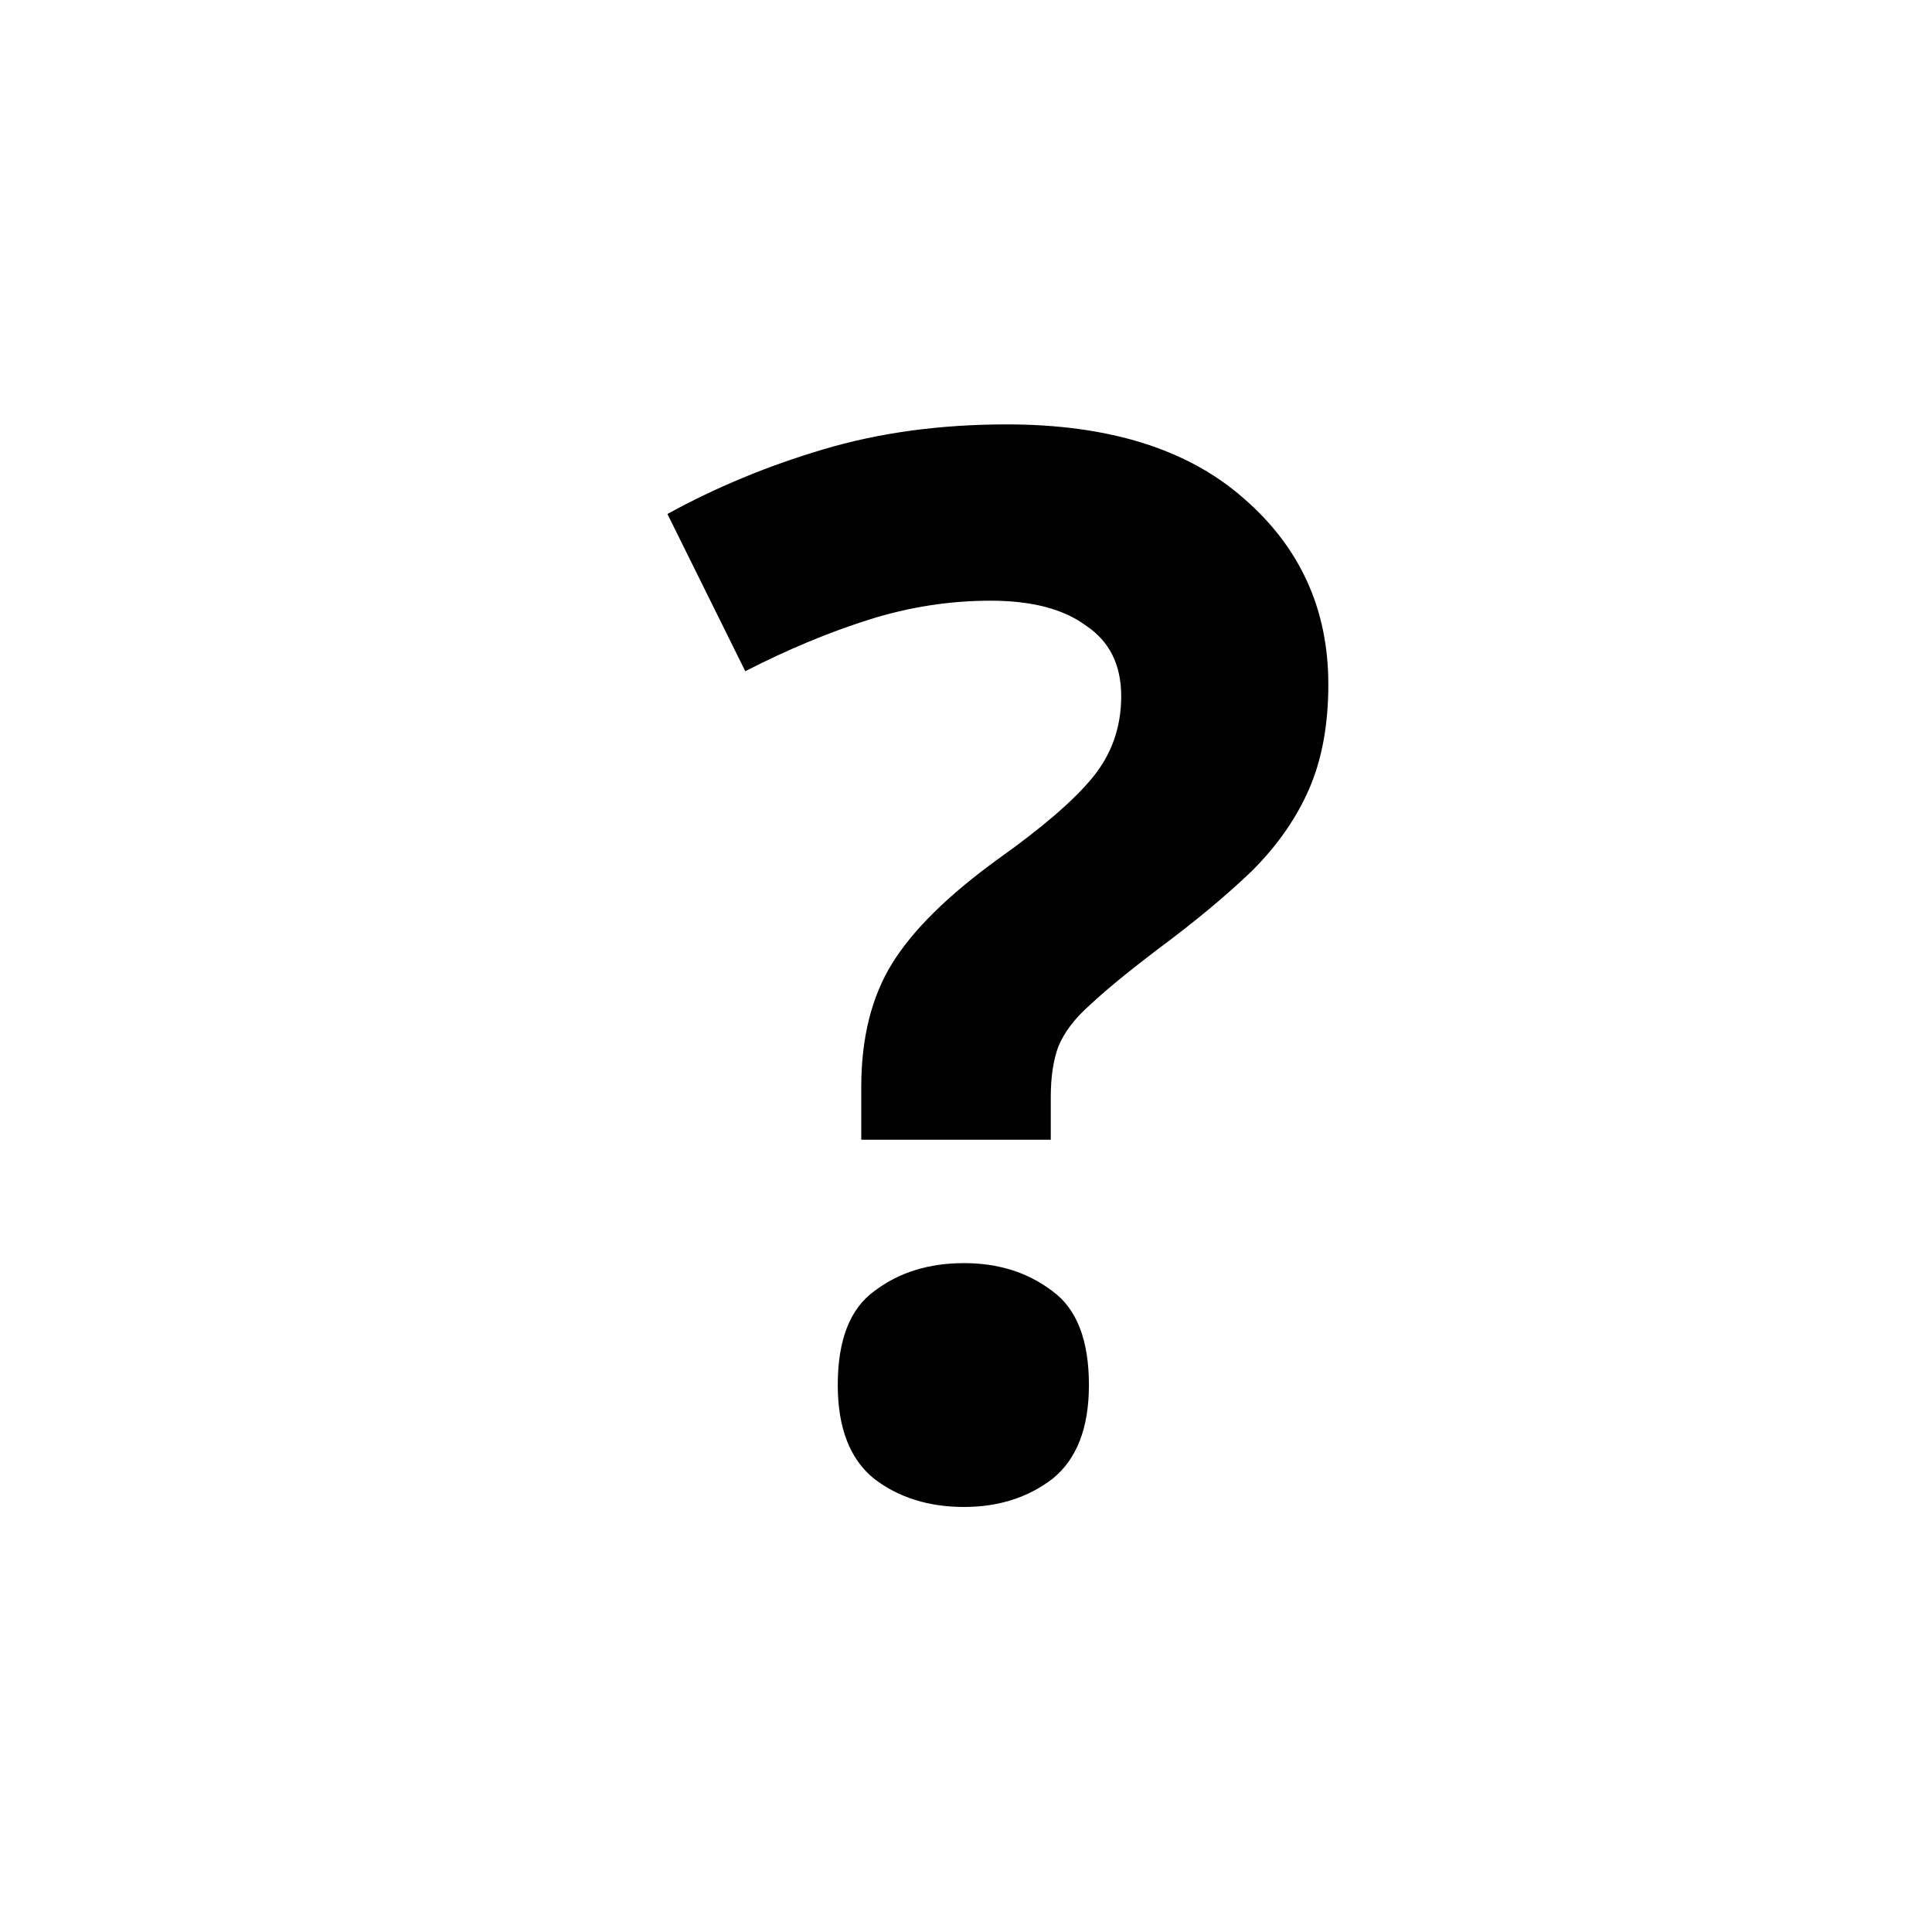 <svg width="24" height="24" viewBox="0 0 24 24" fill="none" xmlns="http://www.w3.org/2000/svg">
<path d="M10.699 14.158V13.501C10.699 12.893 10.827 12.382 11.082 11.969C11.338 11.555 11.775 11.123 12.396 10.673C12.943 10.284 13.332 9.949 13.563 9.67C13.807 9.378 13.928 9.037 13.928 8.648C13.928 8.259 13.783 7.967 13.491 7.772C13.211 7.565 12.816 7.462 12.305 7.462C11.794 7.462 11.289 7.541 10.79 7.699C10.291 7.857 9.781 8.07 9.258 8.338L8.291 6.385C8.887 6.057 9.531 5.789 10.225 5.583C10.918 5.376 11.678 5.272 12.505 5.272C13.77 5.272 14.749 5.577 15.443 6.185C16.148 6.793 16.501 7.565 16.501 8.502C16.501 9.001 16.422 9.432 16.264 9.797C16.106 10.162 15.869 10.503 15.552 10.819C15.236 11.123 14.841 11.452 14.366 11.804C14.014 12.072 13.74 12.297 13.545 12.479C13.351 12.65 13.217 12.826 13.144 13.009C13.083 13.179 13.053 13.386 13.053 13.629V14.158H10.699ZM10.407 17.205C10.407 16.646 10.559 16.256 10.863 16.037C11.167 15.806 11.538 15.691 11.976 15.691C12.402 15.691 12.767 15.806 13.071 16.037C13.375 16.256 13.527 16.646 13.527 17.205C13.527 17.74 13.375 18.13 13.071 18.373C12.767 18.604 12.402 18.72 11.976 18.72C11.538 18.72 11.167 18.604 10.863 18.373C10.559 18.13 10.407 17.74 10.407 17.205Z" fill="currentcolor"/>
</svg>
